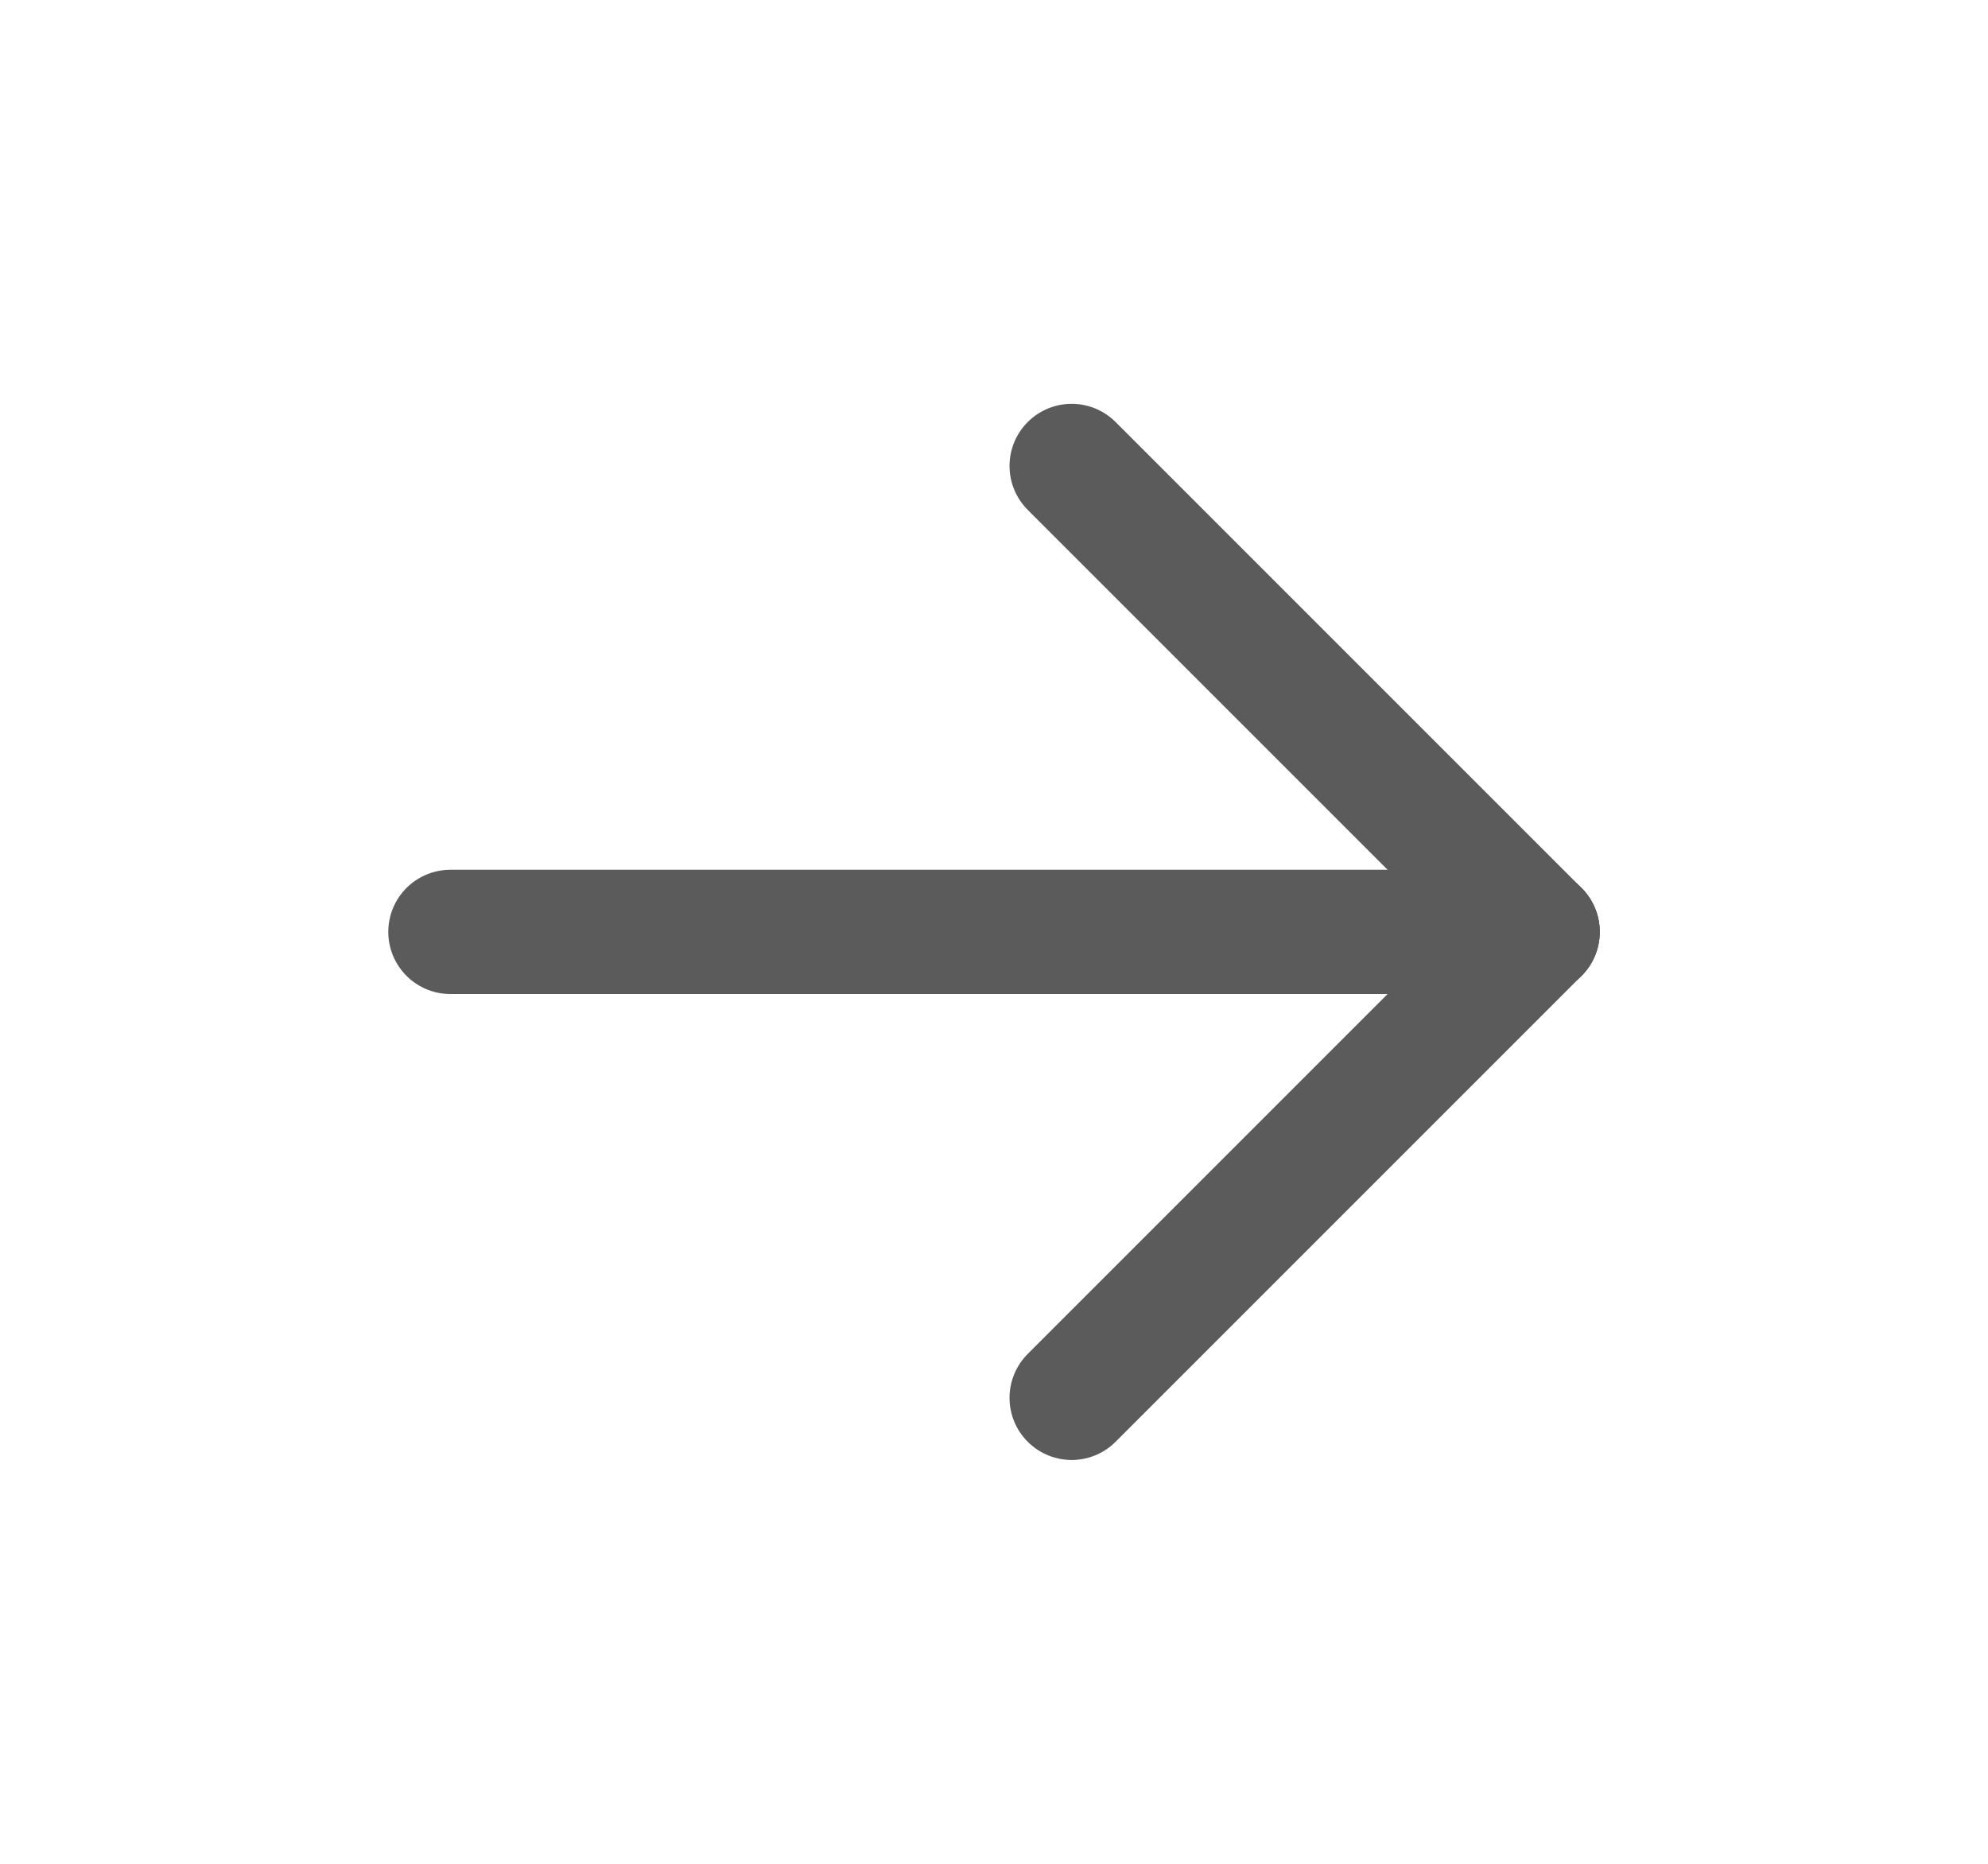 <svg width="16" height="15" viewBox="0 0 16 15" fill="none" xmlns="http://www.w3.org/2000/svg">
<g clip-path="url(#clip0_4014_724)">
<path d="M3.625 7.5H12.375" stroke="#5B5B5B" stroke-linecap="round" stroke-linejoin="round"/>
<path d="M8.625 11.25L12.375 7.5" stroke="#5B5B5B" stroke-linecap="round" stroke-linejoin="round"/>
<path d="M8.625 3.75L12.375 7.5" stroke="#5B5B5B" stroke-linecap="round" stroke-linejoin="round"/>
</g>
<defs>
<clipPath id="clip0_4014_724">
<rect width="15" height="15" fill="white" transform="translate(0.5)"/>
</clipPath>
</defs>
</svg>

